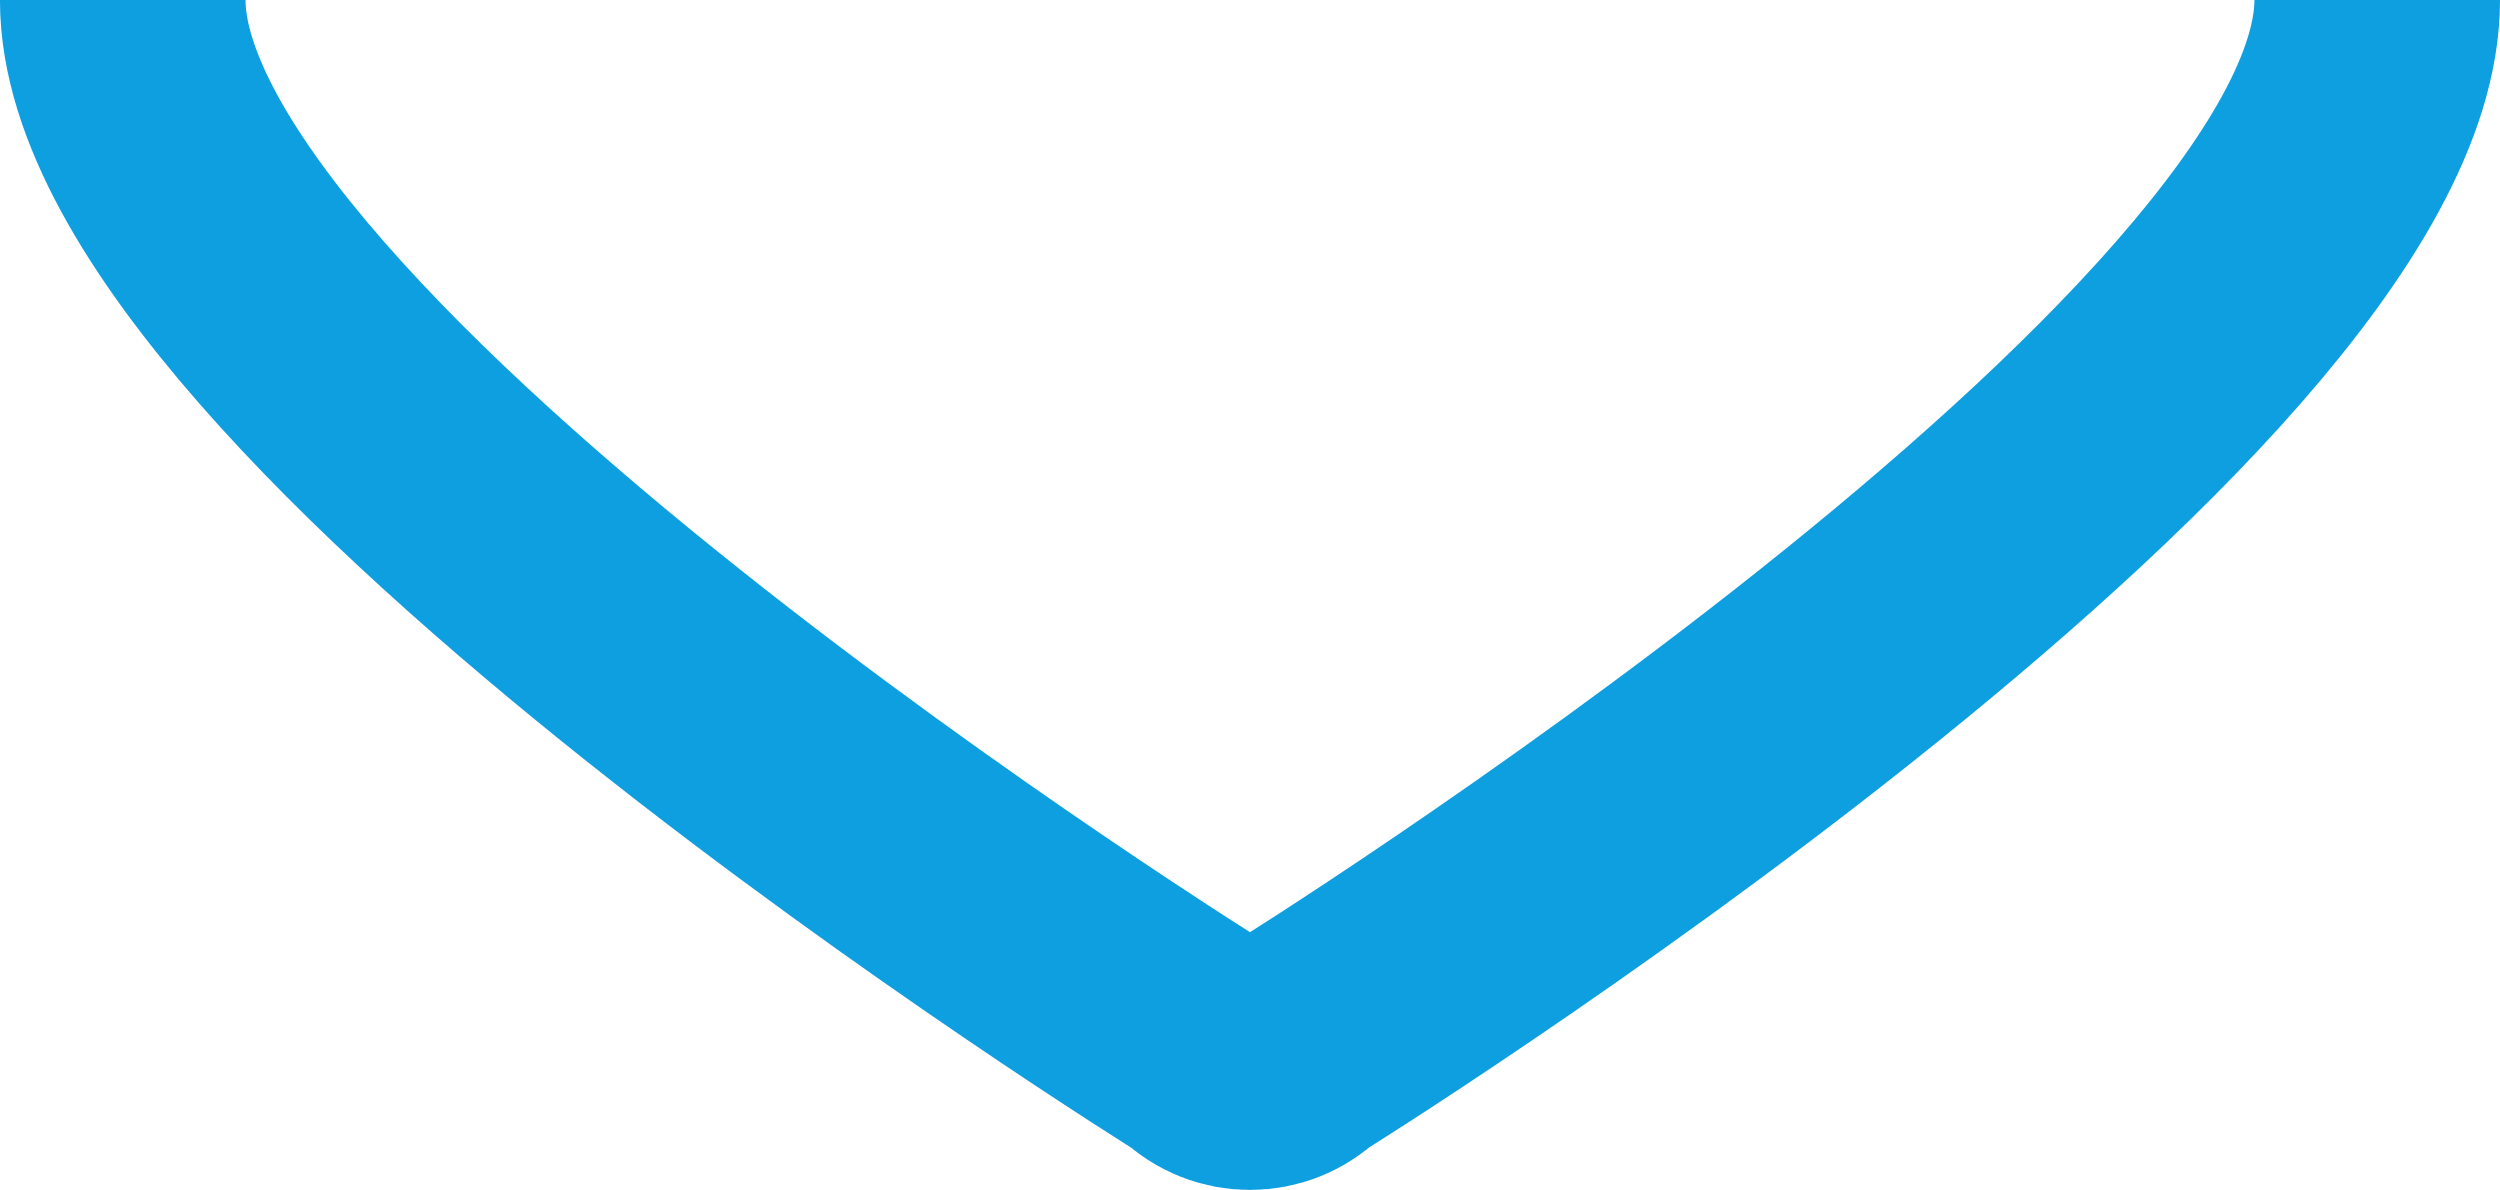 <?xml version="1.0" encoding="UTF-8"?>
<svg id="Layer_2" data-name="Layer 2" xmlns="http://www.w3.org/2000/svg" viewBox="0 0 509 242.27">
  <defs>
    <style>
      .cls-1 {
        fill: none;
        stroke: #0e9fe1;
        stroke-miterlimit: 10;
        stroke-width: 50px;
      }
    </style>
  </defs>
  <g id="Layer_3" data-name="Layer 3">
    <path class="cls-1" d="M484,0c0,76.68-220.23,213.51-220.23,213.51-5.17,5.01-13.38,5.01-18.55,0,0,0-220.23-136.83-220.23-213.51"/>
  </g>
</svg>